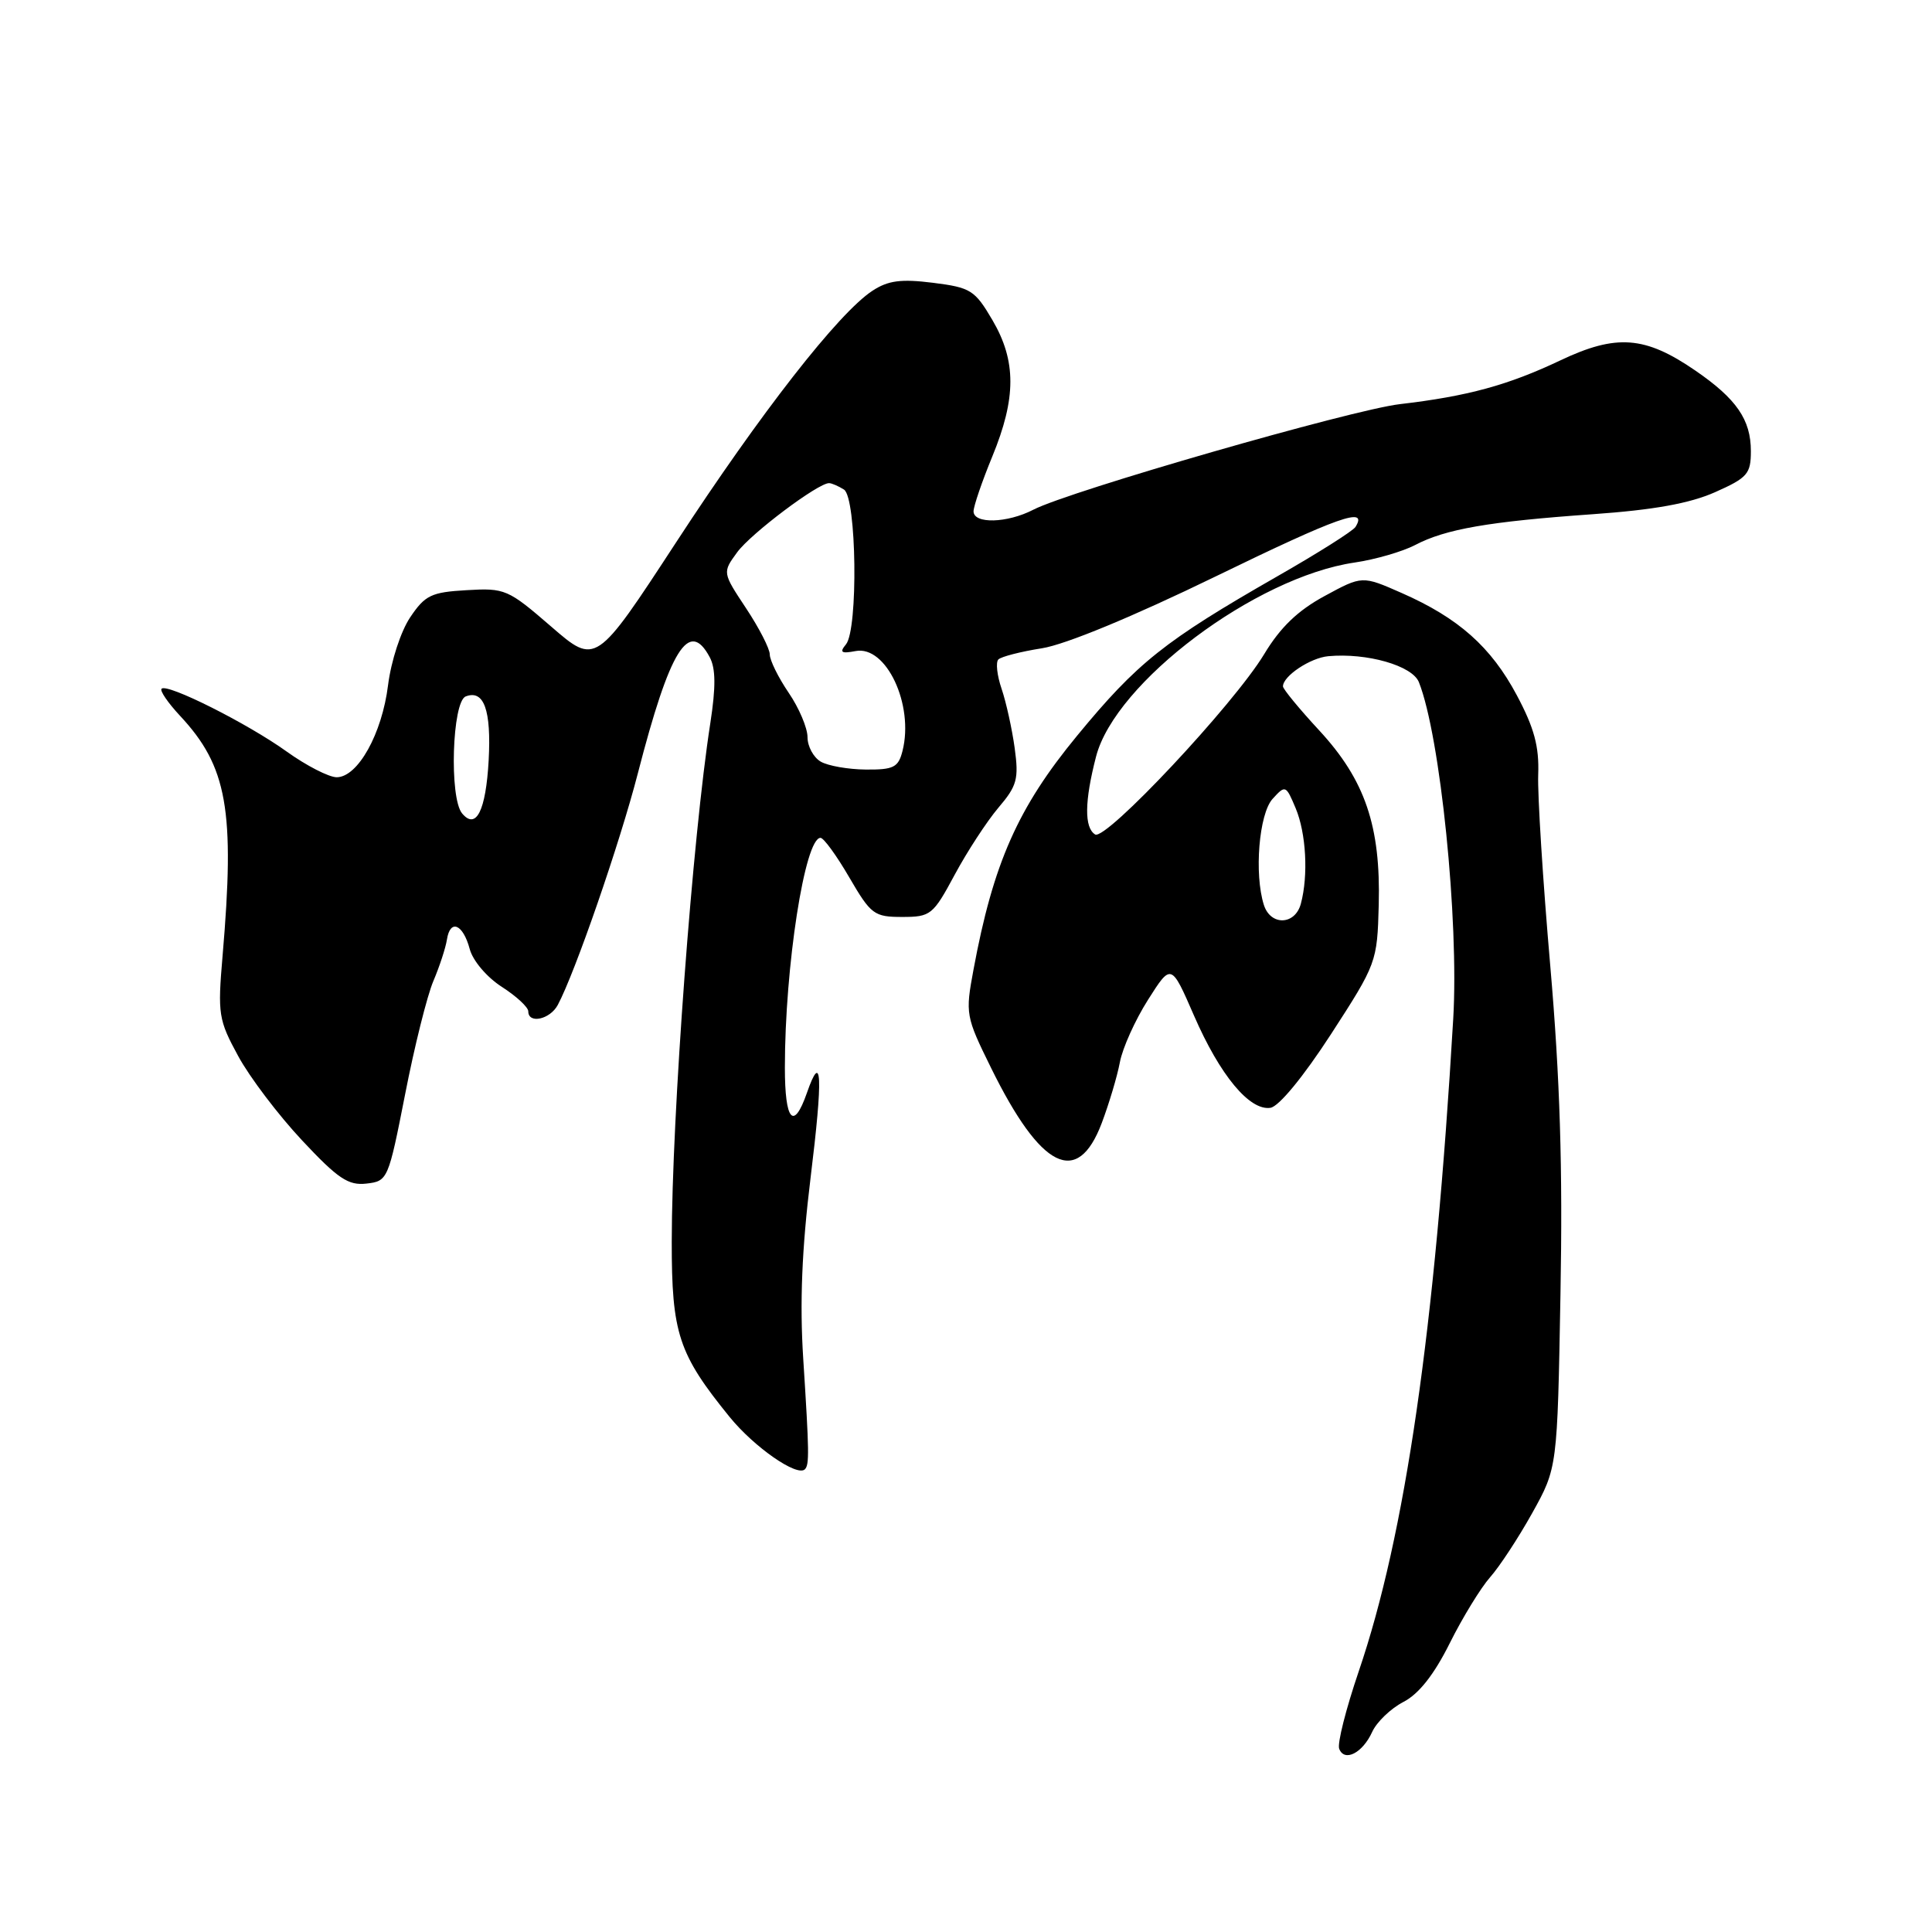 <?xml version="1.0" encoding="UTF-8" standalone="no"?>
<!DOCTYPE svg PUBLIC "-//W3C//DTD SVG 1.1//EN" "http://www.w3.org/Graphics/SVG/1.1/DTD/svg11.dtd" >
<svg xmlns="http://www.w3.org/2000/svg" xmlns:xlink="http://www.w3.org/1999/xlink" version="1.1" viewBox="0 0 256 256">
 <g >
 <path fill="currentColor"
d=" M 181.82 229.49 C 182.42 228.17 184.28 226.39 185.95 225.52 C 188.00 224.47 190.02 221.90 192.10 217.73 C 193.81 214.30 196.22 210.38 197.44 209.00 C 198.67 207.62 201.18 203.80 203.02 200.50 C 206.36 194.50 206.36 194.50 206.77 171.50 C 207.08 154.76 206.71 142.92 205.42 128.00 C 204.44 116.72 203.72 105.31 203.82 102.64 C 203.96 98.92 203.29 96.45 200.99 92.13 C 197.57 85.71 193.25 81.88 185.72 78.57 C 180.50 76.27 180.50 76.27 175.51 78.98 C 171.96 80.90 169.64 83.14 167.51 86.68 C 163.48 93.35 146.52 111.44 145.11 110.57 C 143.66 109.67 143.70 106.18 145.23 100.26 C 147.76 90.43 166.36 76.46 179.49 74.54 C 182.23 74.14 185.83 73.09 187.49 72.23 C 191.53 70.10 197.27 69.11 211.00 68.14 C 219.12 67.57 223.89 66.71 227.25 65.22 C 231.55 63.31 232.00 62.79 232.00 59.78 C 232.00 55.61 230.10 52.85 224.64 49.10 C 217.98 44.52 214.18 44.23 206.76 47.75 C 199.82 51.04 194.48 52.50 185.50 53.55 C 179.13 54.29 141.69 65.07 136.92 67.54 C 133.46 69.33 129.00 69.45 129.00 67.75 C 129.01 67.06 130.12 63.80 131.48 60.50 C 134.67 52.75 134.68 47.83 131.50 42.41 C 129.17 38.44 128.63 38.10 123.62 37.47 C 119.38 36.94 117.67 37.17 115.60 38.53 C 111.12 41.46 100.76 54.74 89.61 71.83 C 78.95 88.15 78.95 88.15 73.03 83.02 C 67.32 78.08 66.91 77.90 61.84 78.20 C 57.14 78.47 56.33 78.86 54.35 81.80 C 53.11 83.65 51.82 87.60 51.42 90.78 C 50.62 97.23 47.42 102.97 44.62 102.99 C 43.59 102.99 40.60 101.46 37.98 99.58 C 32.80 95.86 22.15 90.51 21.41 91.26 C 21.15 91.52 22.25 93.12 23.84 94.83 C 30.12 101.55 31.15 107.32 29.49 126.68 C 28.83 134.39 28.95 135.14 31.57 139.95 C 33.09 142.75 36.90 147.77 40.02 151.10 C 44.78 156.19 46.16 157.11 48.56 156.83 C 51.38 156.51 51.46 156.30 53.68 145.00 C 54.91 138.68 56.60 131.93 57.42 130.00 C 58.24 128.07 59.05 125.60 59.22 124.50 C 59.65 121.73 61.35 122.43 62.24 125.75 C 62.65 127.30 64.51 129.49 66.49 130.76 C 68.42 132.00 70.00 133.46 70.00 134.01 C 70.00 135.71 72.88 135.09 73.91 133.16 C 76.20 128.88 82.12 111.76 84.51 102.50 C 88.76 86.02 91.29 81.93 94.04 87.08 C 94.84 88.57 94.86 91.03 94.12 95.83 C 91.77 110.93 89.02 147.92 89.01 164.51 C 89.00 176.69 89.89 179.40 96.69 187.77 C 99.95 191.77 105.62 195.71 106.65 194.69 C 107.25 194.08 107.23 192.50 106.43 180.00 C 105.96 172.64 106.25 165.50 107.40 156.11 C 109.07 142.55 108.91 139.08 106.91 144.84 C 105.15 149.87 104.00 148.53 104.00 141.46 C 104.00 128.07 106.65 110.97 108.73 111.02 C 109.15 111.03 110.87 113.39 112.54 116.27 C 115.40 121.18 115.83 121.50 119.54 121.50 C 123.32 121.50 123.63 121.25 126.50 115.91 C 128.15 112.84 130.76 108.84 132.29 107.03 C 134.77 104.12 135.01 103.22 134.45 99.12 C 134.10 96.58 133.32 93.05 132.72 91.28 C 132.11 89.50 131.92 87.75 132.29 87.38 C 132.66 87.01 135.26 86.34 138.06 85.90 C 141.18 85.41 150.14 81.70 161.08 76.38 C 177.36 68.46 181.32 67.06 179.61 69.82 C 179.29 70.35 174.63 73.29 169.26 76.36 C 154.28 84.94 150.71 87.78 142.71 97.50 C 134.87 107.02 131.61 114.37 128.99 128.50 C 127.90 134.35 127.96 134.68 131.32 141.50 C 137.92 154.91 142.76 157.33 145.98 148.83 C 146.95 146.26 148.04 142.62 148.39 140.75 C 148.74 138.88 150.41 135.17 152.11 132.49 C 155.19 127.63 155.19 127.63 158.21 134.57 C 161.65 142.48 165.58 147.21 168.34 146.79 C 169.46 146.62 172.70 142.68 176.36 137.04 C 182.41 127.70 182.49 127.47 182.69 119.90 C 182.96 109.47 180.88 103.36 174.81 96.79 C 172.16 93.93 170.00 91.30 170.00 90.95 C 170.00 89.58 173.62 87.17 176.00 86.95 C 181.13 86.48 187.14 88.20 188.01 90.39 C 190.84 97.49 193.33 121.94 192.56 135.00 C 190.14 176.23 186.21 203.37 180.03 221.49 C 178.35 226.43 177.18 231.03 177.45 231.72 C 178.14 233.52 180.55 232.29 181.82 229.49 Z  M 167.47 119.91 C 166.17 115.81 166.82 107.85 168.62 105.86 C 170.32 103.99 170.39 104.02 171.68 107.09 C 173.07 110.40 173.38 115.99 172.37 119.75 C 171.61 122.60 168.36 122.70 167.47 119.91 Z  M 61.23 107.78 C 59.51 105.71 59.91 92.97 61.71 92.28 C 64.13 91.35 65.11 94.09 64.75 100.75 C 64.38 107.42 63.09 110.01 61.23 107.78 Z  M 108.75 100.92 C 107.79 100.36 107.00 98.90 107.00 97.68 C 107.00 96.46 105.88 93.81 104.50 91.79 C 103.12 89.76 102.00 87.48 102.00 86.72 C 102.00 85.96 100.59 83.21 98.86 80.60 C 95.72 75.86 95.72 75.86 97.68 73.18 C 99.50 70.69 108.43 63.98 109.86 64.02 C 110.21 64.02 111.10 64.41 111.83 64.87 C 113.51 65.94 113.73 83.42 112.09 85.39 C 111.21 86.45 111.47 86.63 113.37 86.27 C 117.42 85.49 121.13 93.37 119.59 99.49 C 119.04 101.68 118.42 102.00 114.73 101.97 C 112.40 101.95 109.71 101.48 108.75 100.92 Z "/>
</g>
</svg>